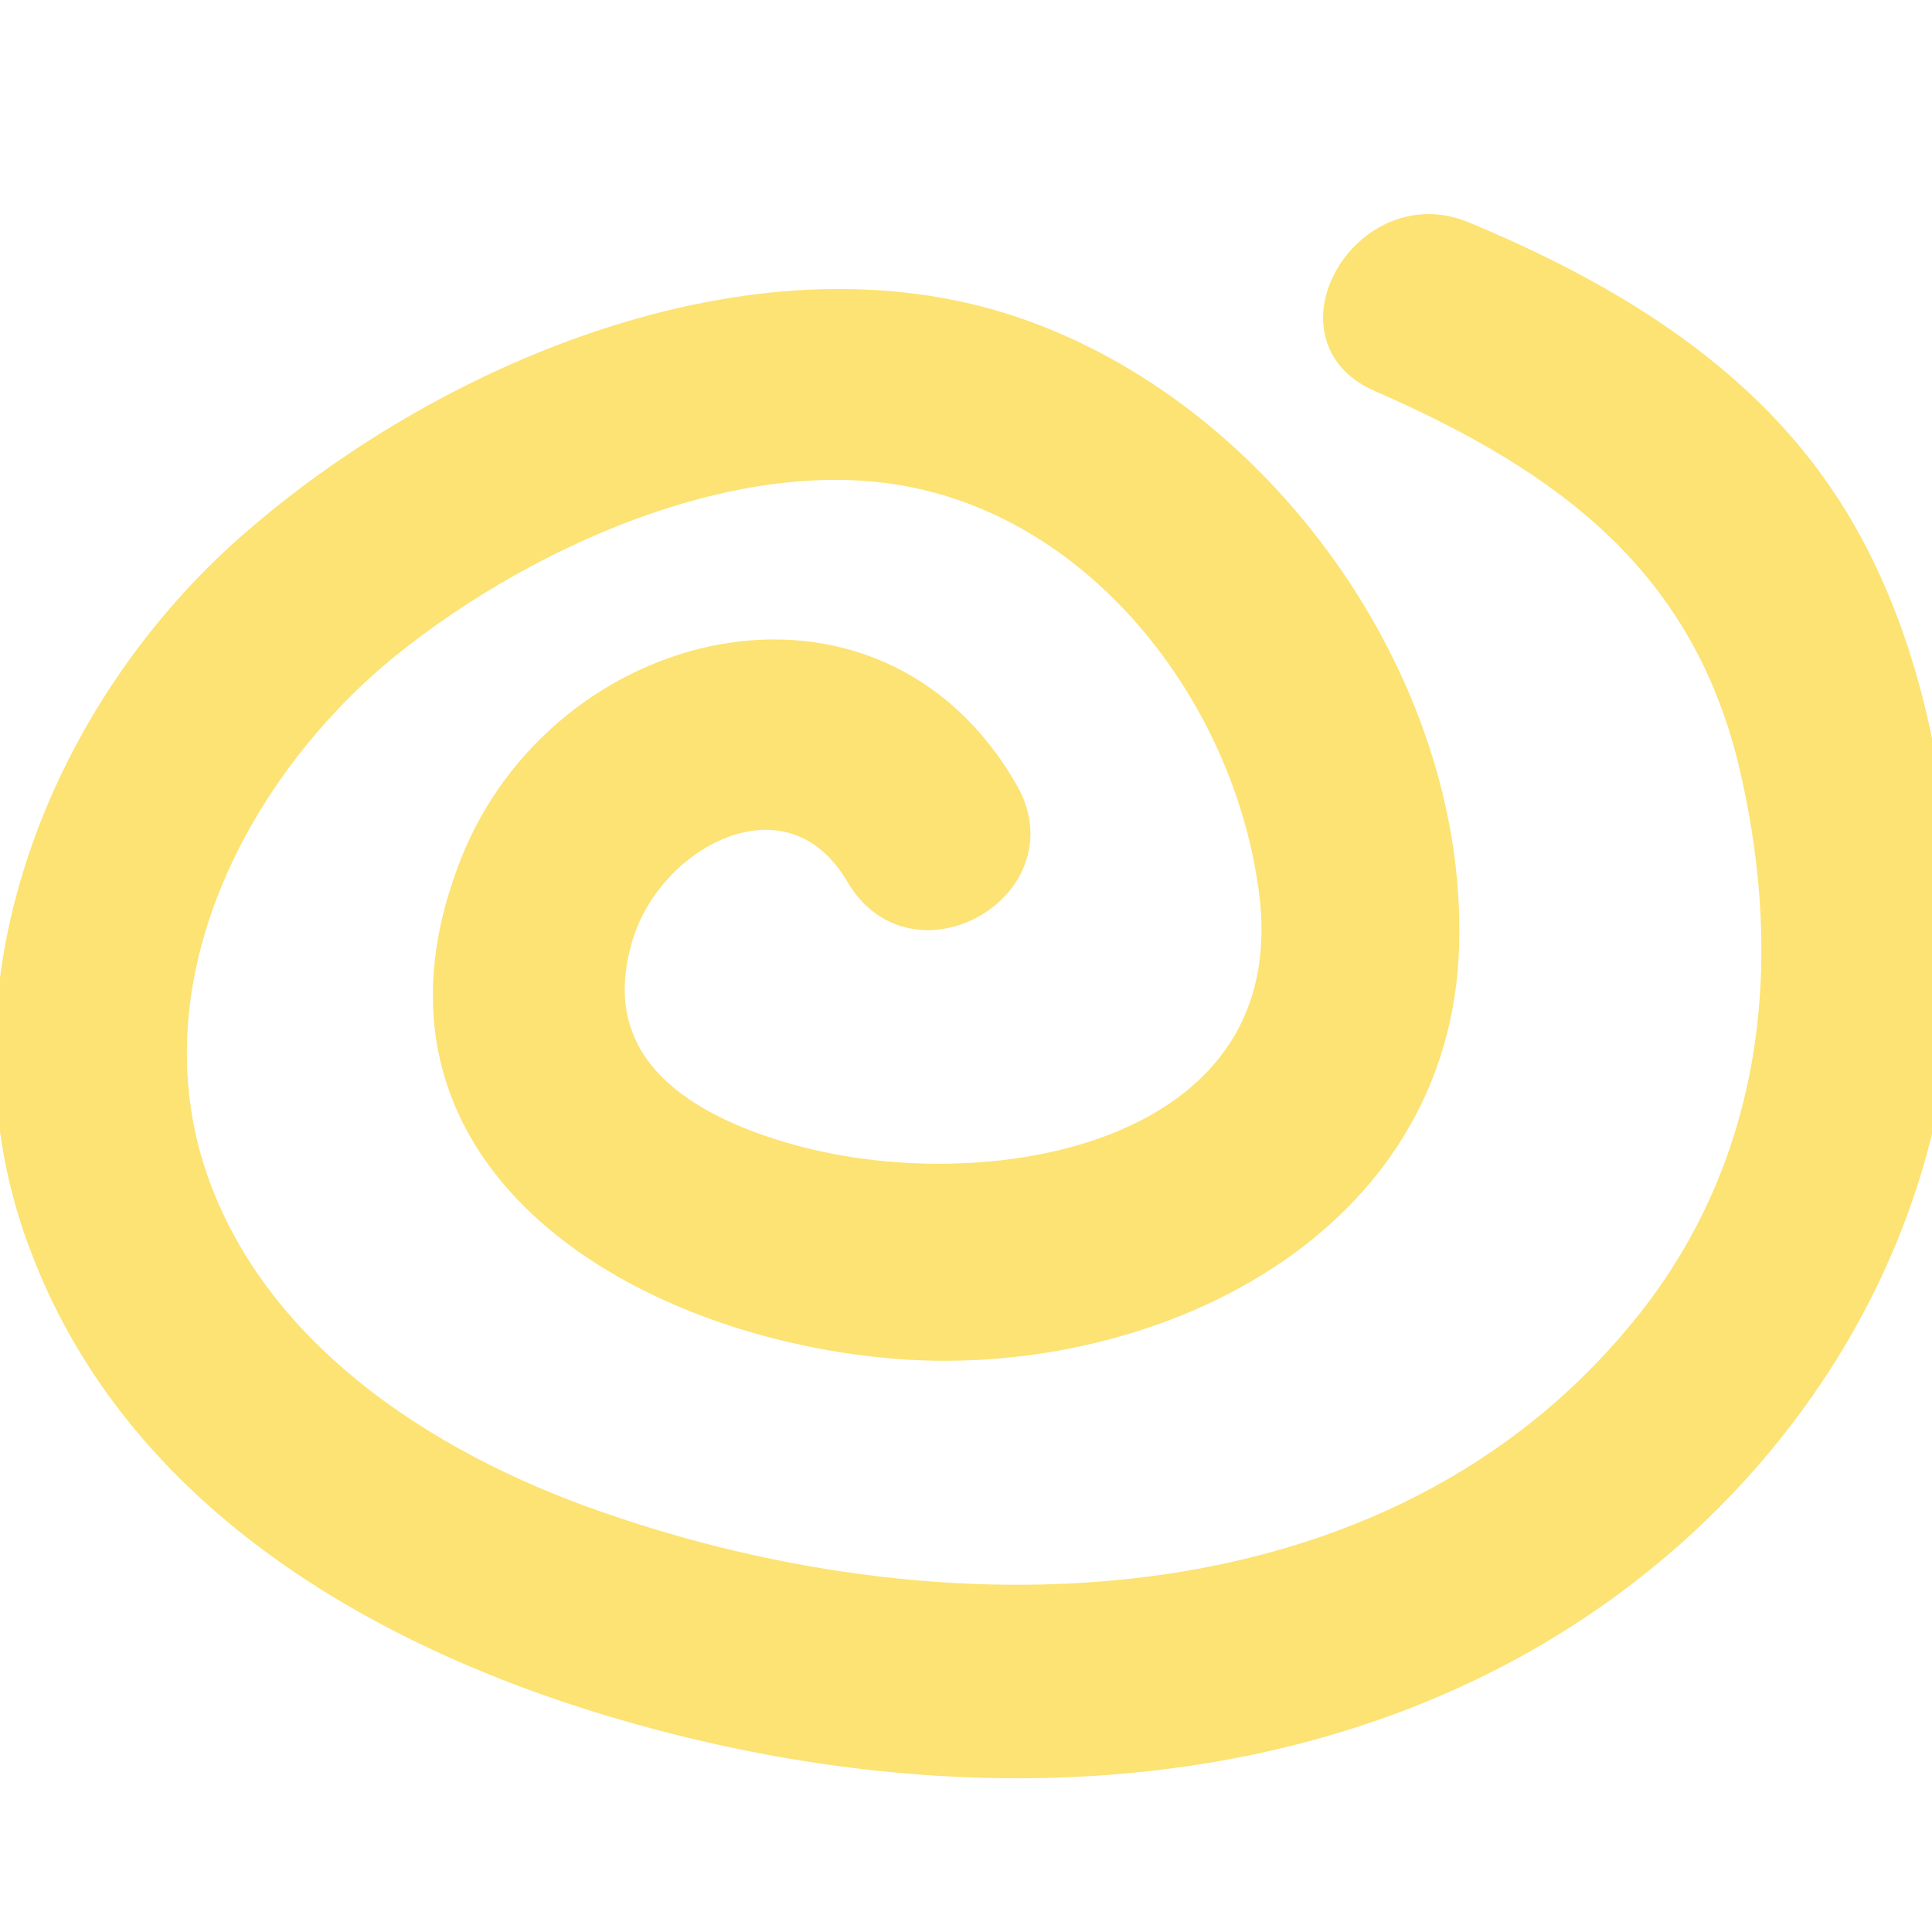 <?xml version="1.0" encoding="utf-8"?>
<!-- Generator: Adobe Illustrator 22.1.0, SVG Export Plug-In . SVG Version: 6.00 Build 0)  -->
<svg version="1.1" id="Layer_1" xmlns="http://www.w3.org/2000/svg" xmlns:xlink="http://www.w3.org/1999/xlink" x="0px" y="0px"
	 viewBox="0 0 100 100" style="enable-background:new 0 0 100 100;" xml:space="preserve">
   <defs><style>.color{stroke:#fce373;fill:#fce373;}</style></defs>
<g>
	<g>
		<path class="color"  d="M52.2,40.9c-6.9-12.1-23.3-8-27.9,3.8C18.3,60,32.8,68.6,46,69.8c12.9,1.2,28.2-5.7,29-20.3c0.7-13.7-9.2-27.8-21.9-32.4
			C39.7,12.2,23.4,19,13.2,27.8C2.9,36.6-3,51.6,2.1,64.7c5.2,13.6,18.8,20.9,32.2,24.4c14.5,3.8,30.6,3.6,44-3.7
			c13.4-7.3,22.6-21.1,22.3-36.6c-0.1-7.9-1.7-16.6-6.2-23.2C90,19.1,83.1,15,75.9,12c-5.3-2.3-9.9,5.5-4.5,7.8
			c9.6,4.2,16.8,9.5,19.2,20.2c2.2,9.7,1.2,19.5-4.8,27.6C73,84.6,49.4,85.2,30.9,78.7c-8.9-3.1-18-9-20.9-18.5
			c-2.9-9.7,2.2-19.8,9.5-26.1c7.1-6,18.7-11.4,28.1-9.3c9.6,2.1,16.6,11.4,18,20.9c2.2,14.2-14.8,17-25.1,13.9
			c-5.4-1.6-10.2-4.8-8.2-11.2c1.6-5.1,8.6-8.8,12-3C47.3,50.5,55.1,46,52.2,40.9L52.2,40.9z"/>
	</g>
</g>
</svg>
